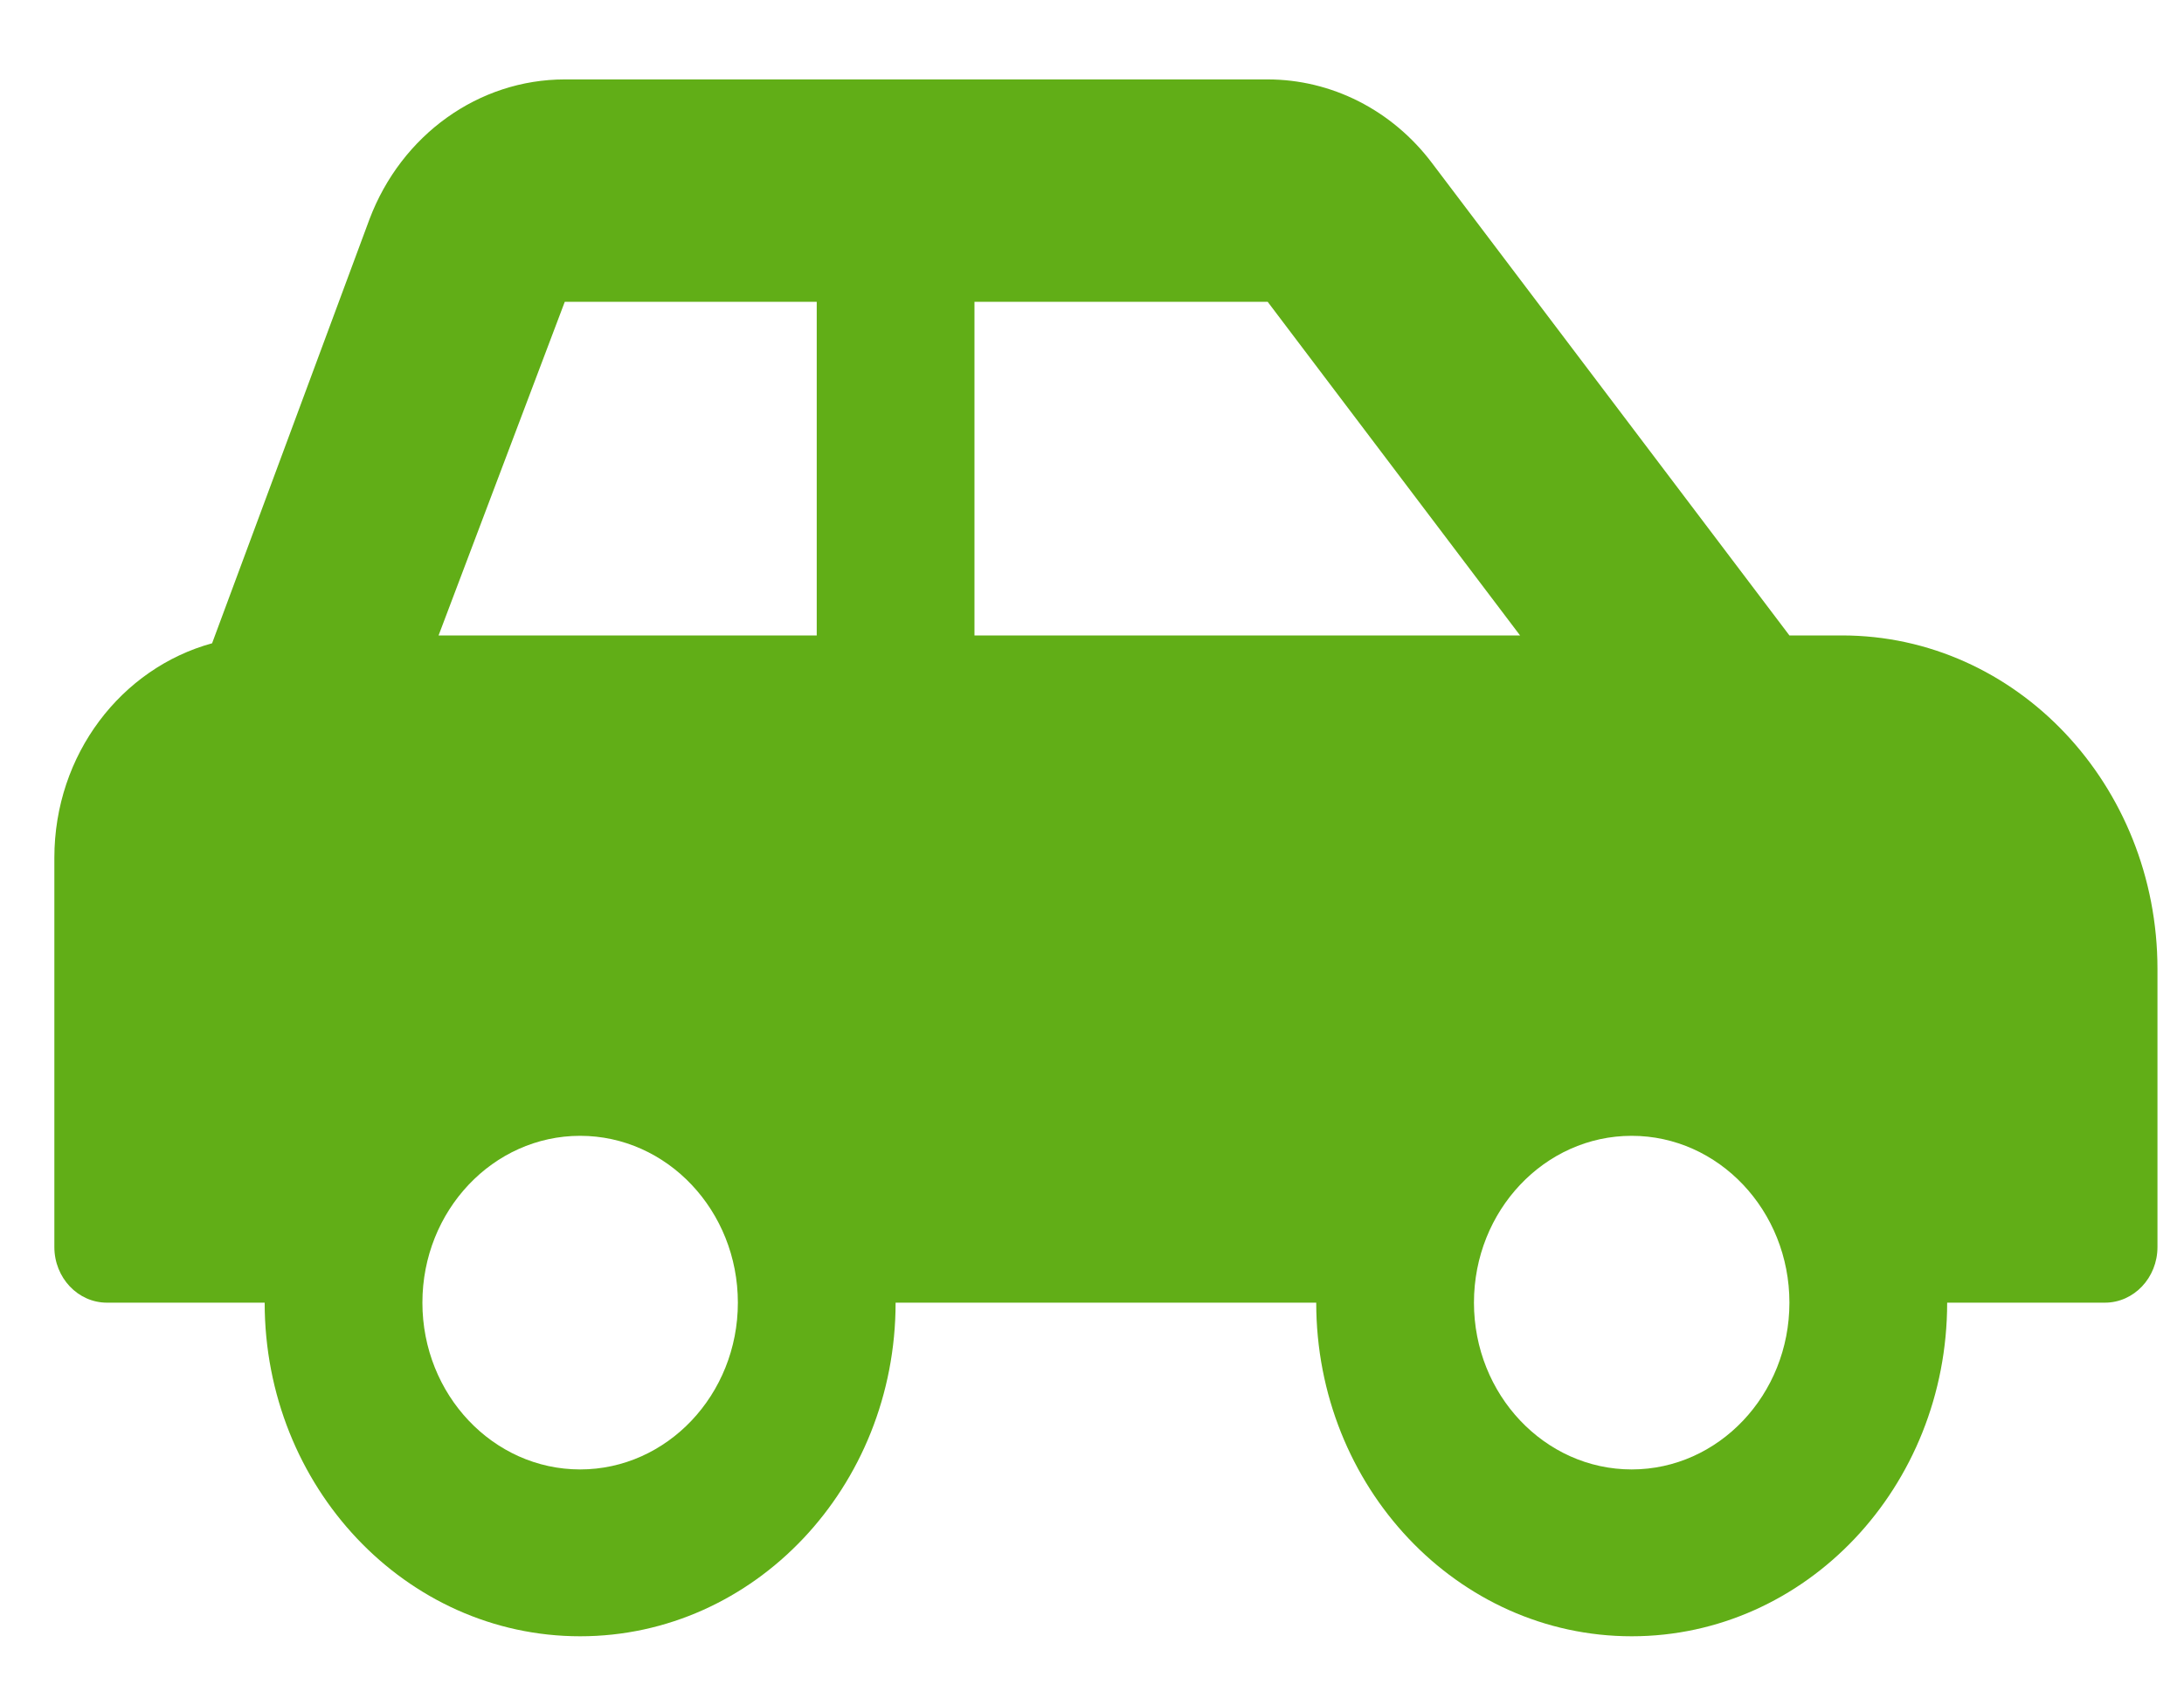 <svg width="27" height="21" viewBox="0 0 27 21" fill="none" xmlns="http://www.w3.org/2000/svg">
<path d="M22.772 7.857H22.122L17.702 2.014C17.459 1.692 17.15 1.432 16.798 1.253C16.447 1.075 16.062 0.982 15.672 0.982H6.982C5.919 0.982 4.963 1.666 4.568 2.71L2.622 7.954C1.502 8.261 0.672 9.327 0.672 10.607V15.419C0.672 15.799 0.963 16.107 1.322 16.107H3.272C3.272 18.385 5.018 20.232 7.172 20.232C9.326 20.232 11.072 18.385 11.072 16.107H16.272C16.272 18.385 18.018 20.232 20.172 20.232C22.326 20.232 24.072 18.385 24.072 16.107H26.022C26.381 16.107 26.672 15.799 26.672 15.419V11.982C26.672 9.704 24.926 7.857 22.772 7.857ZM7.172 18.169C6.096 18.169 5.222 17.244 5.222 16.107C5.222 14.969 6.096 14.044 7.172 14.044C8.247 14.044 9.122 14.969 9.122 16.107C9.122 17.244 8.247 18.169 7.172 18.169ZM10.097 7.857H5.422L6.982 3.732H10.097V7.857ZM12.047 7.857V3.732H15.672L18.792 7.857H12.047ZM20.172 18.169C19.096 18.169 18.222 17.244 18.222 16.107C18.222 14.969 19.096 14.044 20.172 14.044C21.247 14.044 22.122 14.969 22.122 16.107C22.122 17.244 21.247 18.169 20.172 18.169Z" fill="#61AE17"/>
</svg>
